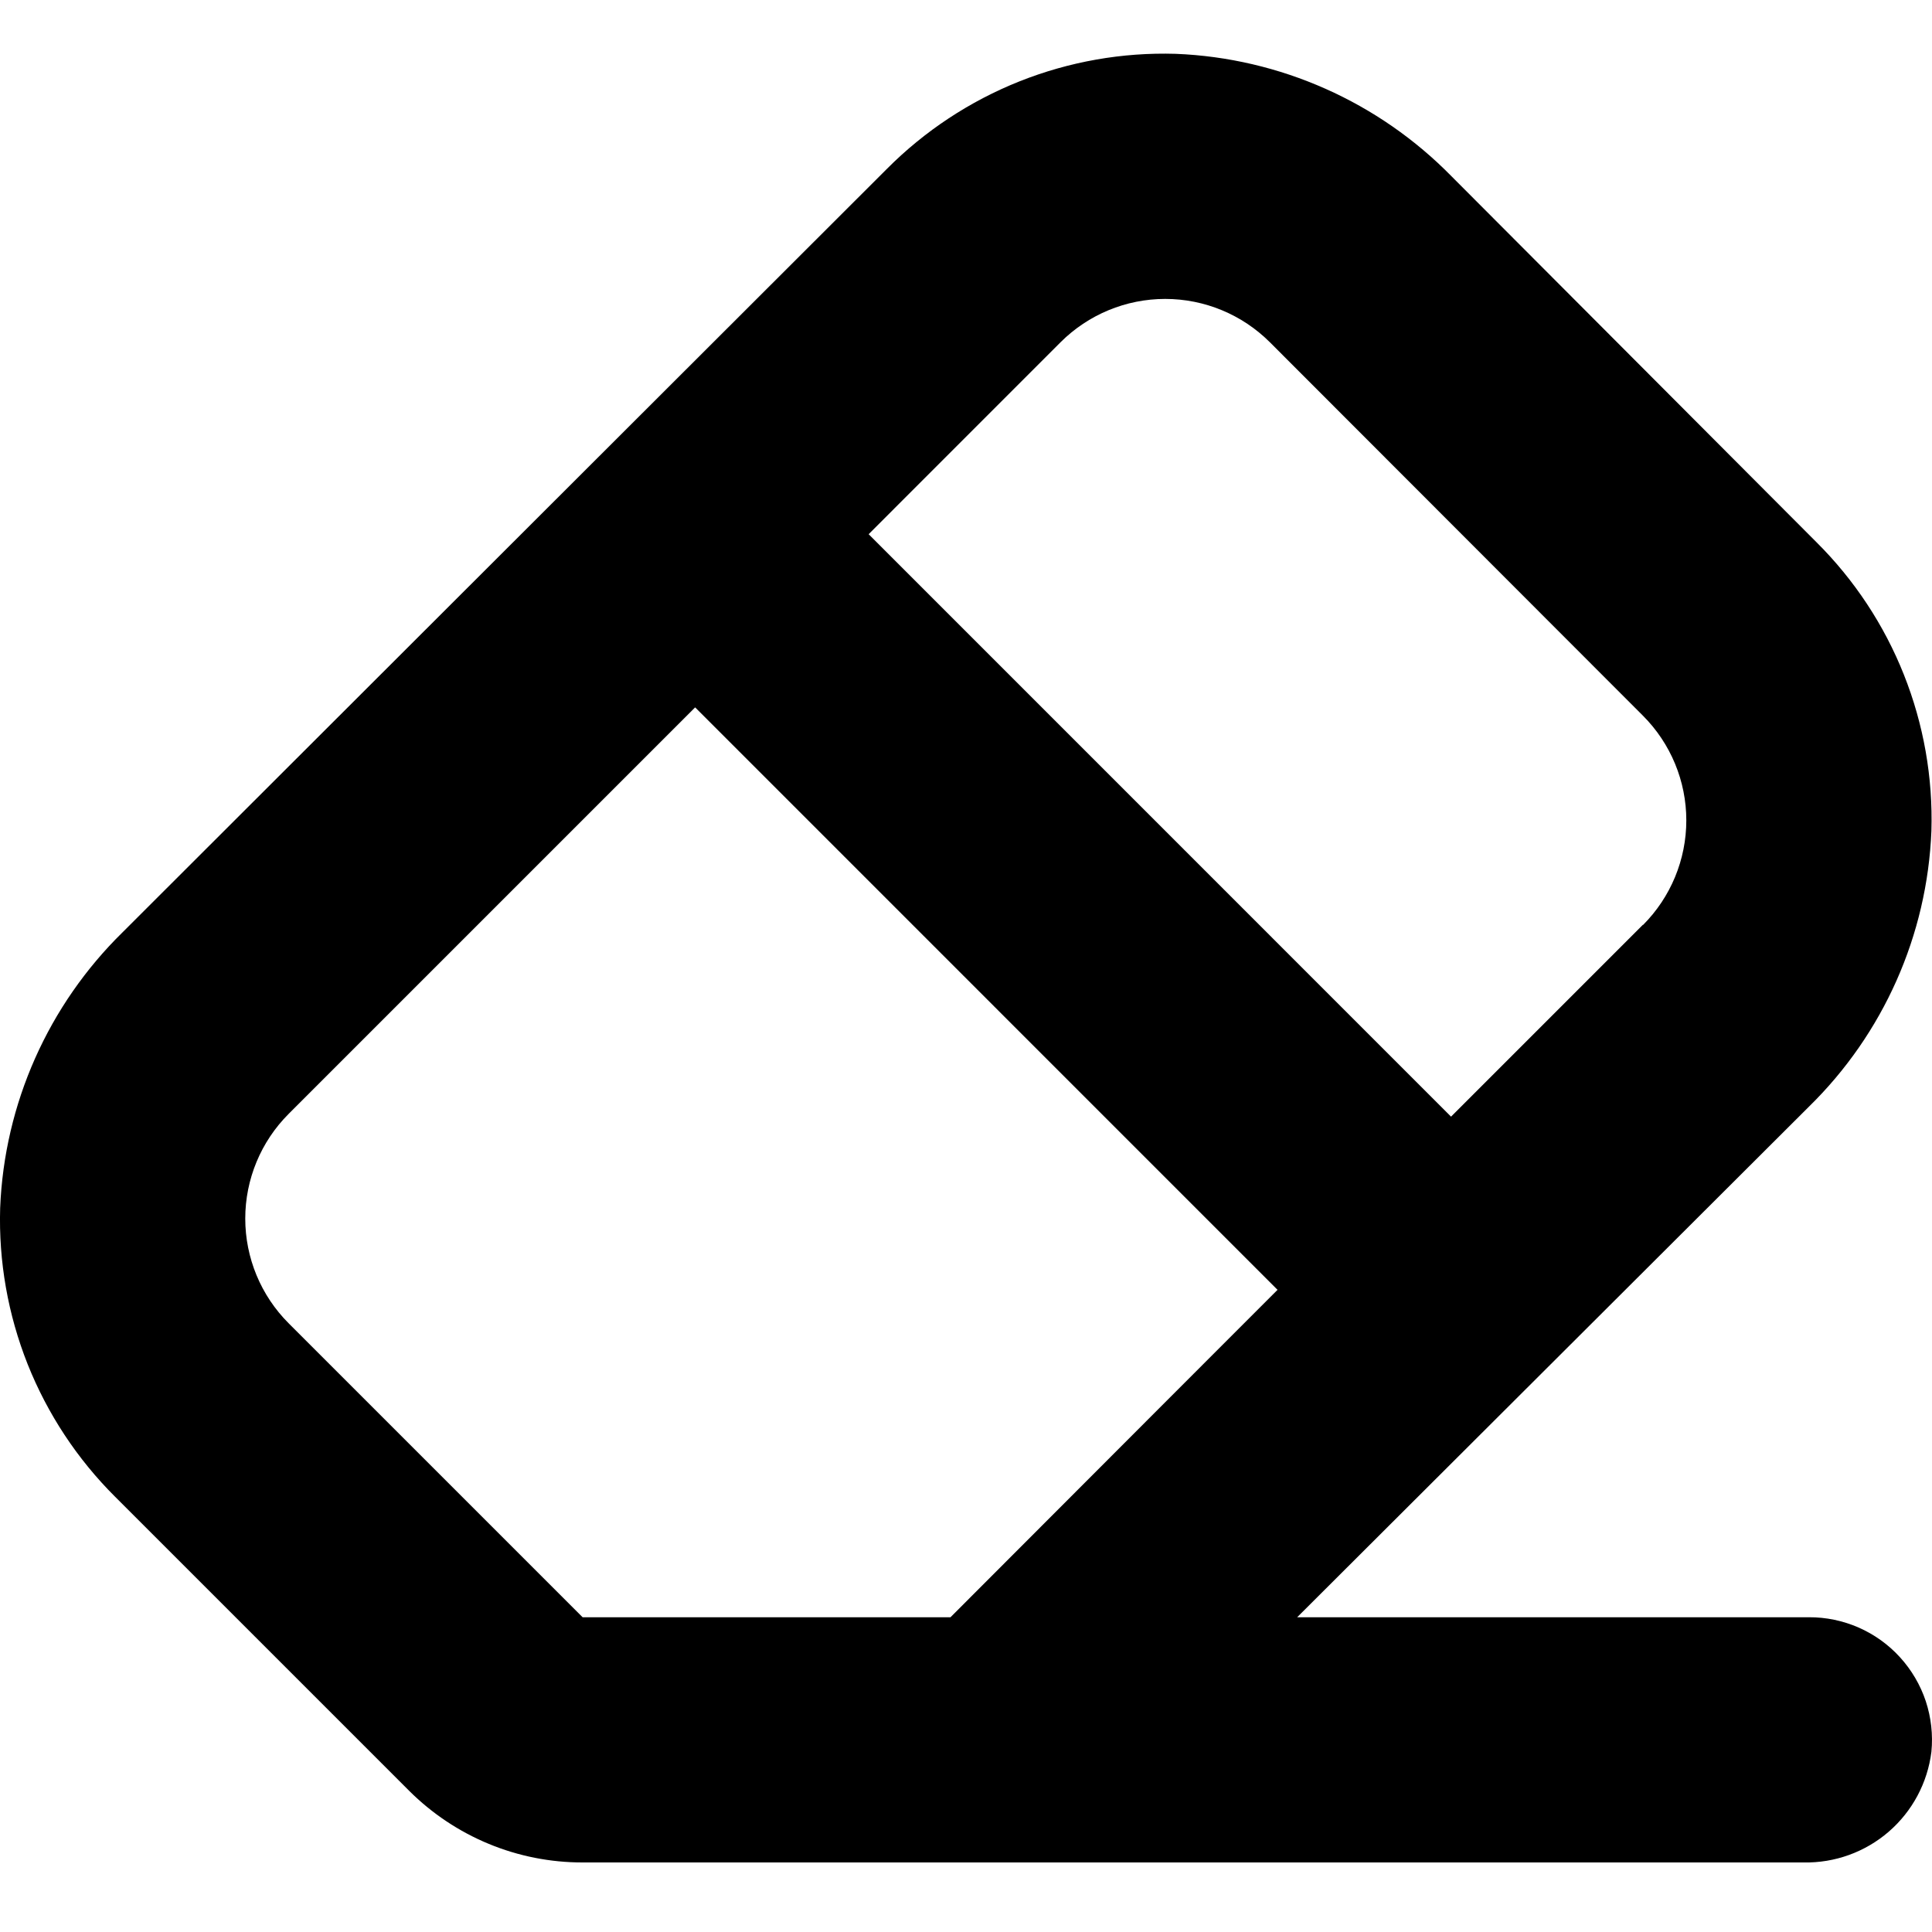 <svg width="1em" height="1em" viewBox="0 0 36 36" fill="none" xmlns="http://www.w3.org/2000/svg">
<path d="M35.989 15.483C36.019 14.488 35.844 13.496 35.476 12.571C35.108 11.645 34.553 10.805 33.847 10.103L27.05 3.288C25.69 1.899 23.851 1.081 21.909 1.003C20.913 0.973 19.922 1.148 18.997 1.516C18.071 1.885 17.231 2.439 16.528 3.145L2.288 17.368C0.899 18.728 0.081 20.567 0.003 22.509C-0.027 23.505 0.148 24.496 0.516 25.422C0.885 26.347 1.439 27.187 2.145 27.89L7.623 33.368C8.048 33.792 8.552 34.128 9.107 34.358C9.661 34.587 10.256 34.705 10.856 34.704H33.607C34.189 34.716 34.754 34.511 35.194 34.131C35.634 33.75 35.917 33.22 35.989 32.642C36.02 32.324 35.984 32.003 35.884 31.699C35.783 31.396 35.619 31.117 35.404 30.881C35.189 30.644 34.926 30.456 34.633 30.327C34.34 30.199 34.024 30.133 33.704 30.135H24.171L33.704 20.624C35.094 19.265 35.911 17.426 35.989 15.483ZM17.711 30.135H10.856L5.378 24.657C4.861 24.14 4.57 23.438 4.57 22.706C4.57 21.975 4.861 21.273 5.378 20.756L10.953 15.181L12.953 13.181L23.805 24.034L21.806 26.034L17.711 30.135ZM30.614 17.231L27.038 20.807L16.186 9.954L19.761 6.378C20.279 5.861 20.98 5.57 21.712 5.57C22.444 5.57 23.145 5.861 23.663 6.378L30.614 13.336C31.131 13.853 31.422 14.555 31.422 15.286C31.422 16.018 31.131 16.72 30.614 17.237V17.231Z" fill="currentColor"/>
</svg>

